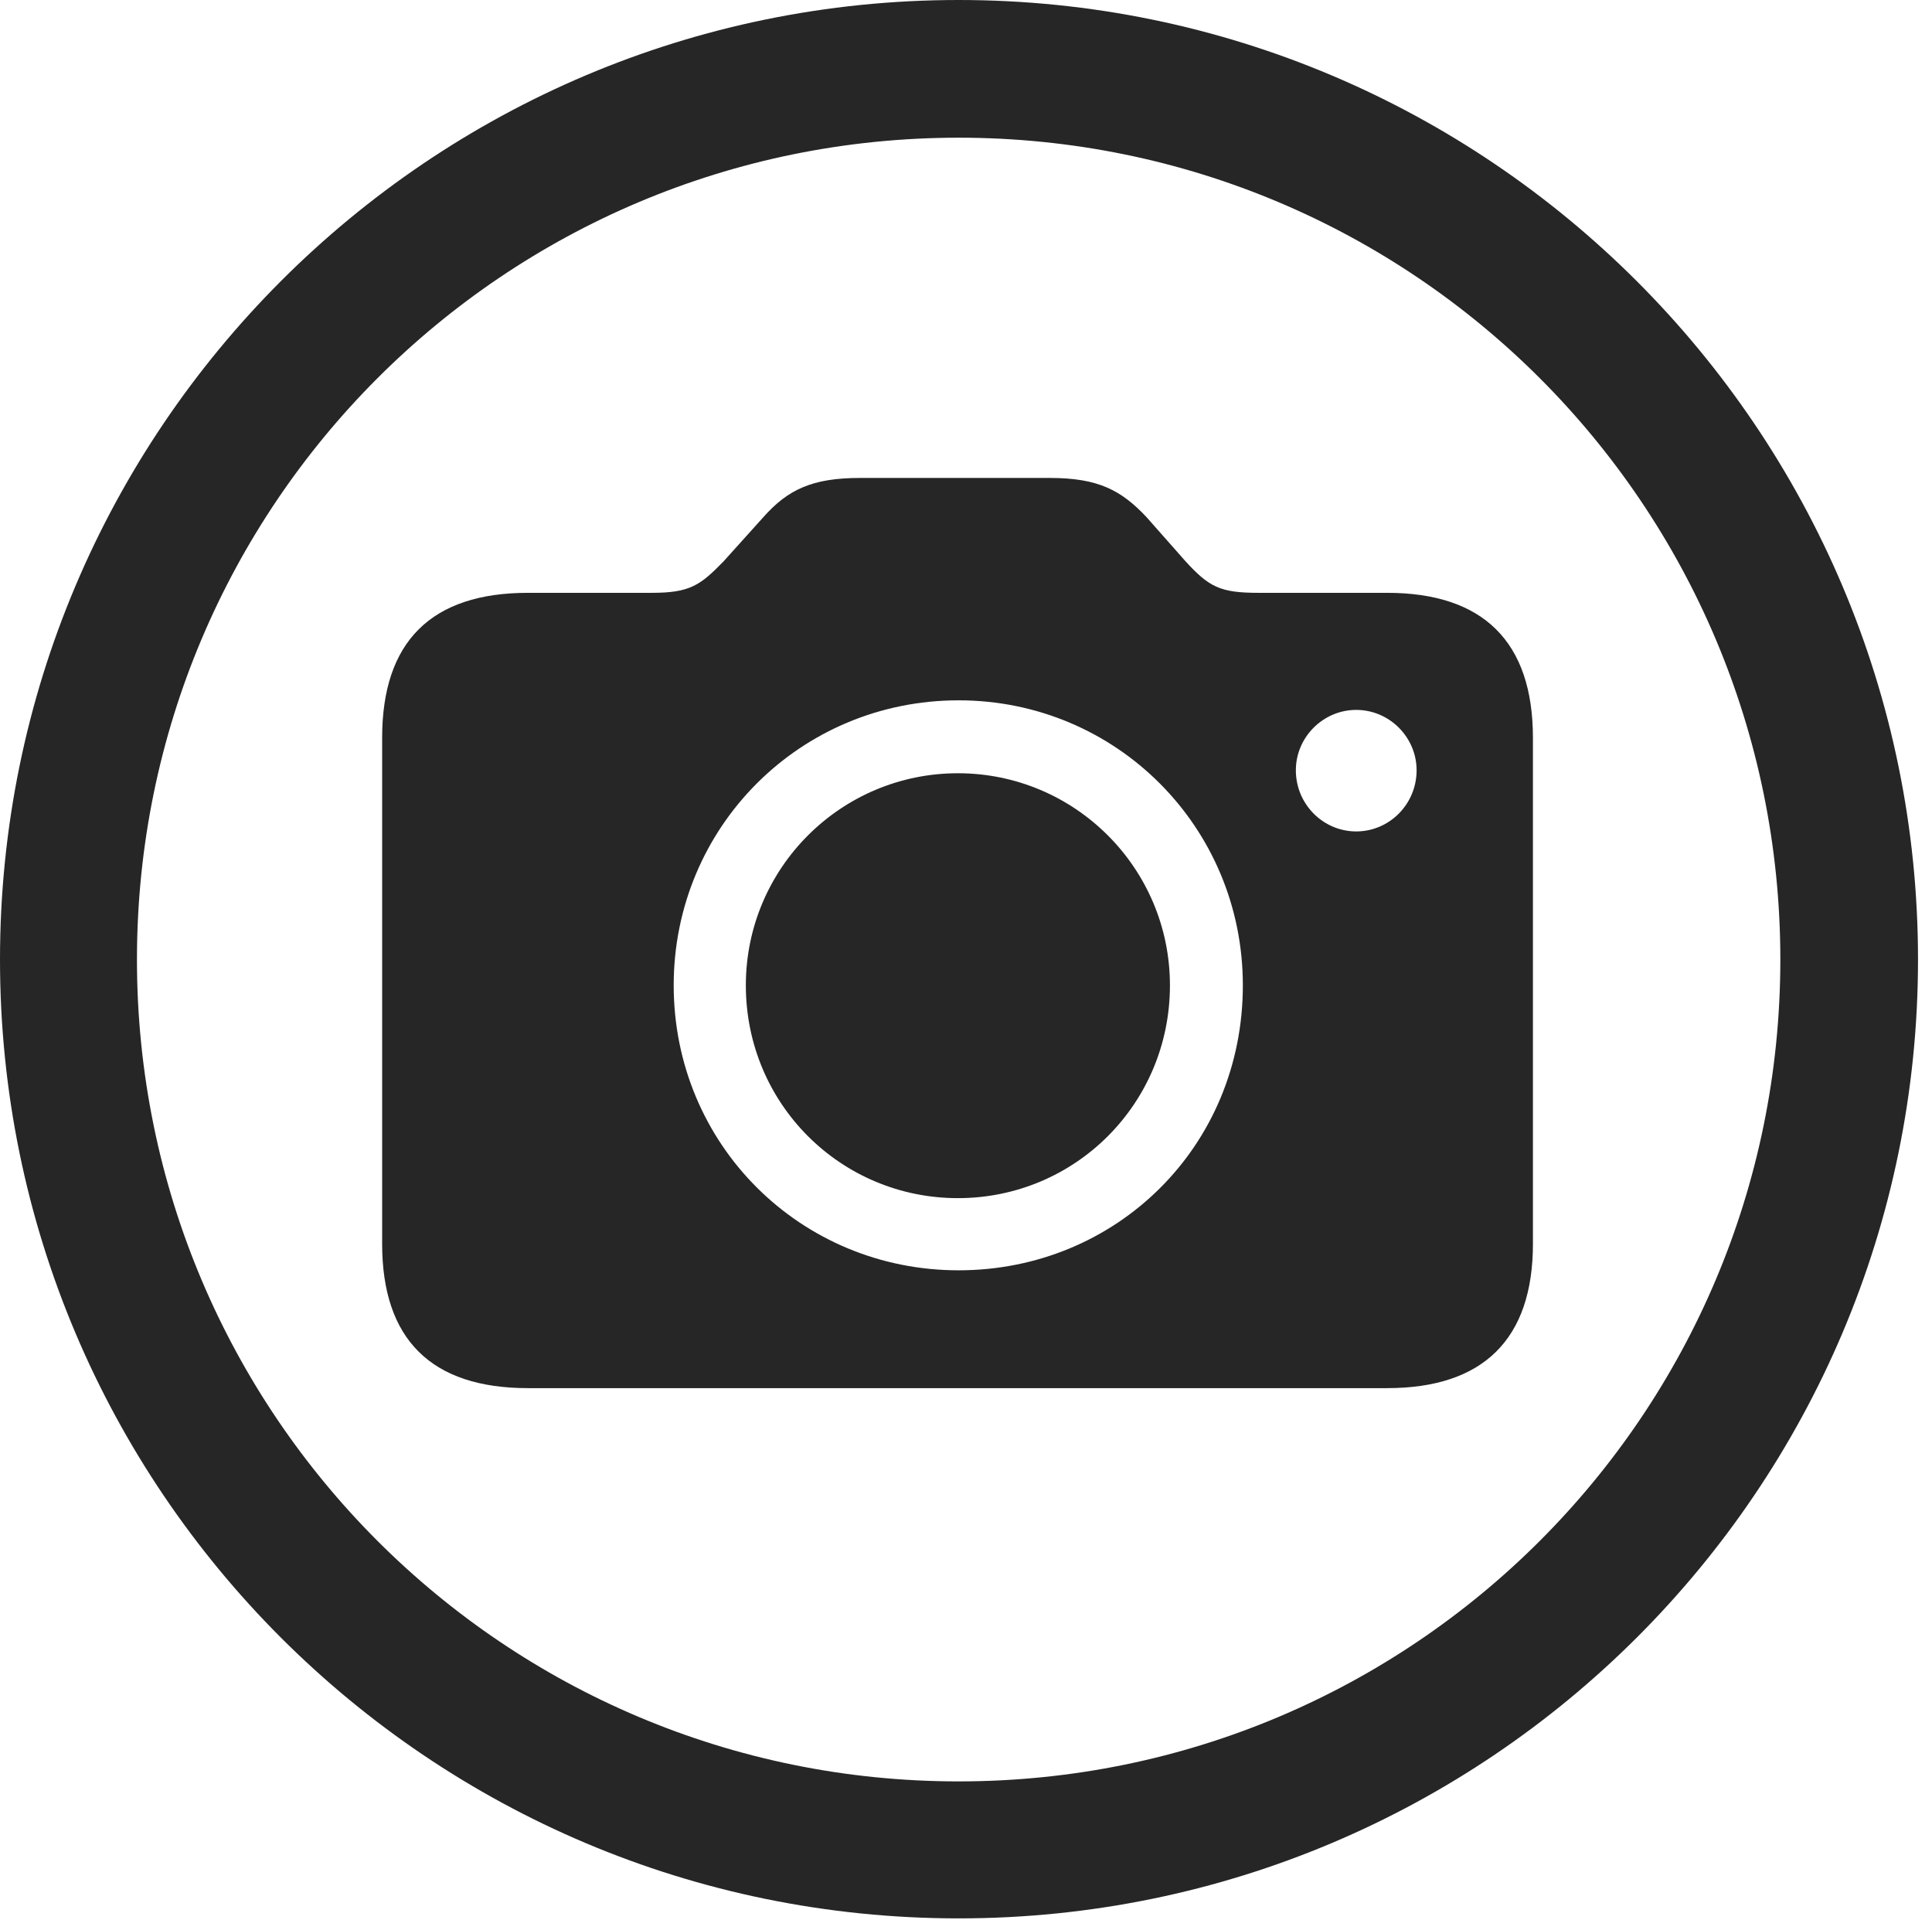 <?xml version="1.0" encoding="UTF-8"?>
<!--Generator: Apple Native CoreSVG 326-->
<!DOCTYPE svg
PUBLIC "-//W3C//DTD SVG 1.1//EN"
       "http://www.w3.org/Graphics/SVG/1.1/DTD/svg11.dtd">
<svg version="1.1" xmlns="http://www.w3.org/2000/svg" xmlns:xlink="http://www.w3.org/1999/xlink" viewBox="0 0 51.25 50.918">
 <g>
  <rect height="50.918" opacity="0" width="51.25" x="0" y="0"/>
  <path d="M25.43 50.879C39.473 50.879 50.879 39.492 50.879 25.449C50.879 11.406 39.473 0 25.43 0C11.387 0 0 11.406 0 25.449C0 39.492 11.387 50.879 25.43 50.879ZM25.43 47.246C13.379 47.246 3.633 37.5 3.633 25.449C3.633 13.398 13.379 3.652 25.43 3.652C37.48 3.652 47.227 13.398 47.227 25.449C47.227 37.5 37.48 47.246 25.43 47.246Z" fill="black" fill-opacity="0.85"/>
  <path d="M14.004 36.816L36.797 36.816C39.336 36.816 40.664 35.527 40.664 32.988L40.664 19.57C40.664 17.012 39.336 15.723 36.797 15.723L33.379 15.723C32.363 15.723 32.07 15.566 31.445 14.883L30.41 13.711C29.746 13.008 29.141 12.676 27.852 12.676L22.812 12.676C21.543 12.676 20.898 12.988 20.254 13.711L19.199 14.883C18.574 15.527 18.301 15.723 17.285 15.723L14.004 15.723C11.445 15.723 10.137 17.012 10.137 19.57L10.137 32.988C10.137 35.527 11.445 36.816 14.004 36.816ZM25.43 33.691C21.23 33.691 17.871 30.352 17.871 26.133C17.871 21.934 21.23 18.574 25.43 18.574C29.609 18.574 32.969 21.934 32.969 26.133C32.969 30.41 29.609 33.691 25.43 33.691ZM25.41 31.777C28.516 31.777 31.035 29.277 31.035 26.133C31.035 23.027 28.516 20.508 25.41 20.508C22.305 20.508 19.785 23.027 19.785 26.133C19.785 29.277 22.305 31.777 25.41 31.777ZM35.977 22.051C35.098 22.051 34.375 21.328 34.375 20.43C34.375 19.551 35.098 18.828 35.977 18.828C36.855 18.828 37.578 19.551 37.578 20.43C37.578 21.328 36.855 22.051 35.977 22.051Z" fill="black" fill-opacity="0.85"/>
 </g>
</svg>
